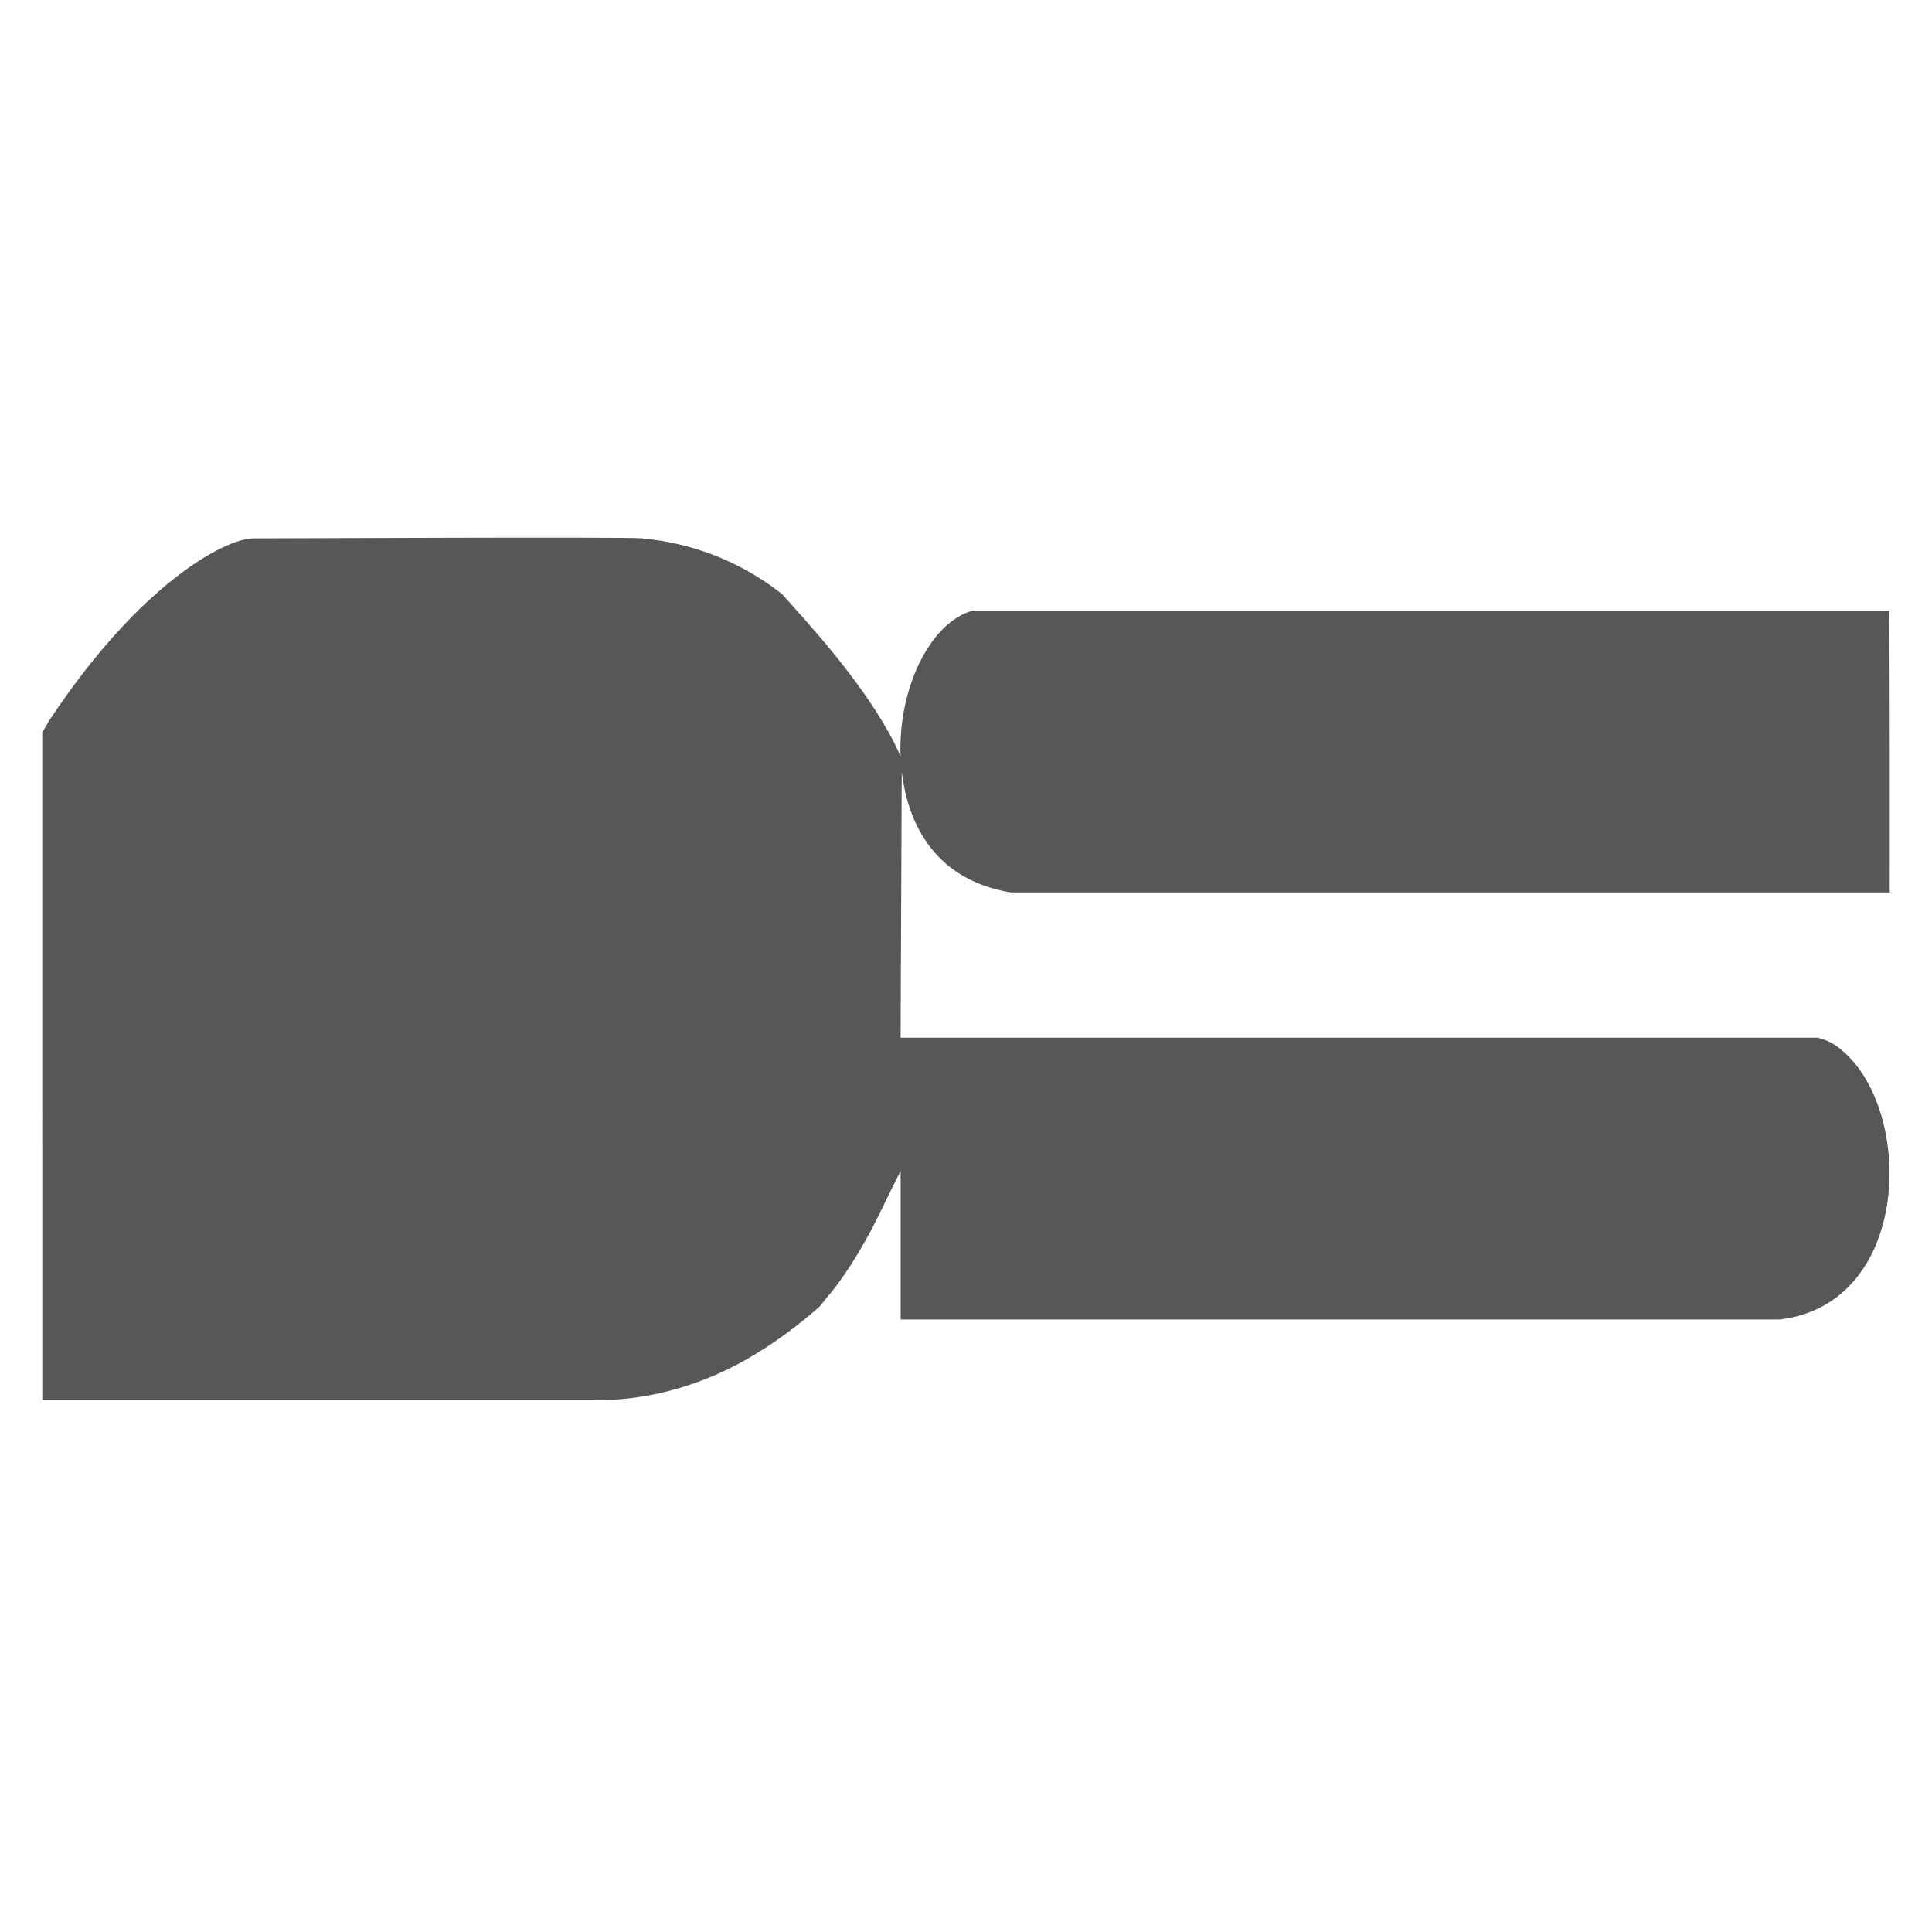 <?xml version="1.0" encoding="UTF-8" standalone="no"?>
<!-- Created with Inkscape (http://www.inkscape.org/) -->

<svg
   width="84.532mm"
   height="84.532mm"
   viewBox="0 0 84.532 84.532"
   version="1.1"
   id="svg1"
   xmlns:xlink="http://www.w3.org/1999/xlink"
   xmlns="http://www.w3.org/2000/svg"
   xmlns:svg="http://www.w3.org/2000/svg">
  <defs
     id="defs1">
    <pattern
       xlink:href="#pattern105-1-5"
       preserveAspectRatio="xMidYMid"
       id="pattern107-9-7"
       patternTransform="matrix(2.2,0,0,2.2,466.251,271.55)" />
    <pattern
       xlink:href="#pattern78-4-0"
       preserveAspectRatio="xMidYMid"
       id="pattern105-1-5"
       patternTransform="matrix(2.2,0,0,2.2,466.257,141.355)" />
    <pattern
       xlink:href="#pattern21-1-8-6"
       preserveAspectRatio="xMidYMid"
       id="pattern78-4-0"
       patternTransform="matrix(2.2,0,0,2.2,349.5,182.25)"
       x="-2"
       y="0" />
    <pattern
       patternUnits="userSpaceOnUse"
       width="40"
       height="40"
       patternTransform="translate(349.5,182.25)"
       preserveAspectRatio="xMidYMid"
       id="pattern21-1-8-6"
       style="fill:#575757">
      <path
         id="path19-0-8-4"
         style="stroke-width:4.856;stroke-linecap:square;paint-order:stroke markers fill;stop-color:#000000"
         d="M 10,0 C 4.477,0 0,4.477 0,10 V 20 H 10 C 15.523,20 20,15.523 20,10 20,4.477 15.523,0 10,0 Z M 30,0 C 24.477,0 20,4.477 20,10 V 20 H 30 C 35.523,20 40,15.523 40,10 40,4.477 35.523,0 30,0 Z M 10,40 c 5.523,0 10,-4.477 10,-10 V 20 H 10 C 4.477,20 0,24.477 0,30 0,35.523 4.477,40 10,40 Z m 20,0 c 5.523,0 10,-4.477 10,-10 V 20 H 30 c -5.523,0 -10,4.477 -10,10 0,5.523 4.477,10 10,10 z" />
    </pattern>
  </defs>
  <g
     id="layer1"
     transform="translate(-156.224,-426.784)">
    <rect
       style="opacity:0.001;fill:none;fill-opacity:1;stroke:#000000;stroke-width:0;stroke-dasharray:none;paint-order:markers fill stroke"
       id="rect6"
       width="84.532"
       height="84.532"
       x="156.224"
       y="426.784"
       rx="0"
       ry="0" />
  </g>
  <g
     id="layer2"
     style="display:inline"
     transform="translate(-156.224,-426.784)">
    <g
       id="g10"
       transform="translate(0.864,89.287)"
       style="display:inline">
      <g
         id="g5"
         style="display:inline;fill:#101010;fill-opacity:1" />
      <path
         d="m 166.438,361.054 c -1.172,3.2e-4 -4.886,1.889 -8.887,7.913 0,0 -0.218,0.36 -0.341,0.573 l 10e-4,29.215 h 24.062 c 2.91,0.061 5.3,-0.958 6.724,-1.766 1.148,-0.651 2.222,-1.447 3.224,-2.323 0,0 0.284,-0.344 0.287,-0.357 0.647,-0.737 1.549,-2.096 2.284,-3.609 0.903,-1.861 0.974,-1.938 0.974,-1.996 v 6.525 h 38.467 c 5.932,-0.707 5.911,-9.635 2.407,-12.014 -0.188,-0.128 -0.43,-0.228 -0.754,-0.317 h -40.098 -0.024 c 0.017,-3.878 0.033,-7.756 0.051,-11.634 0.225,1.916 1.182,4.674 4.761,5.281 h 38.467 c -0.002,-4.111 0.012,-8.221 -0.023,-12.332 H 197.922 c -1.888,0.518 -3.267,3.439 -3.161,6.371 -0.142,-0.325 -0.305,-0.653 -0.485,-0.982 -1.4,-2.549 -3.809,-5.106 -4.699,-6.114 0,0 -0.674,-0.505 -0.685,-0.5 -1.547,-1.041 -3.345,-1.733 -5.425,-1.935 -0.845,-0.073 -15.562,0.002 -17.028,0 z"
         style="display:inline;fill:#575757;fill-opacity:1;stroke-width:5.163;paint-order:markers fill stroke"
         id="path5" />
      <path
         d="m 238.027,365.38 c 0.002,0.172 0.002,0.409 0.003,0.601 l 0.008,-0.604 z"
         style="display:inline;opacity:1;fill:none;stroke-width:0.6;paint-order:markers fill stroke"
         id="path4" />
    </g>
  </g>
  <g
     id="layer3"
     style="display:none">
    <path
       d="m 188.688,452.384 c -0.769,-0.515 -1.609,-0.966 -2.552,-1.346 -1.412,-0.568 -2.268,-0.775 -6.466,-0.888 l -0.372,4.597 c -0.155,1.144 0.08,2.19 0.528,3.221 l 0.383,0.884 c -1.569,-0.868 -2.693,-1.136 -5.131,-1.011 0.011,-0.1 1.077,-0.203 1.958,-0.955 0.122,-0.104 0.231,-0.199 0.315,-0.295 0.344,-0.393 0.563,-0.834 0.719,-1.301 0.122,-0.366 0.43,-1.608 0.966,-5.155 -2.064,-0.048 -4.786,-0.08 -8.732,-0.117 l -11.661,-0.11 c 4.854,4.039 9.562,7.69 10.185,7.897 0.684,0.226 0.966,0.548 1.545,0.638 0.794,0.124 1.965,-0.64 2.845,-0.383 0.451,0.132 0.648,-0.103 1.094,0 -2.322,0.836 -1.979,2.675 -5.151,3.641 -0.293,-0.425 -0.171,-0.435 -0.403,-0.91 -0.24,-0.494 -0.091,-1.106 0.075,-1.786 -1.156,-1.391 -5.65,-5.088 -10.79,-9.102 l -1.355,-0.013 v 17.398 c 1.882,0.274 3.55,0.518 4.652,0.701 0.733,0.121 1.399,-0.469 2.476,-1.393 0.805,-0.691 0.754,-0.625 1.677,-1.566 0.191,-0.195 -0.168,0.593 -0.267,0.989 -0.678,2.706 -0.541,4.708 -0.01,6.002 -0.692,-0.083 -2.595,-3.437 -3.332,-3.498 -0.5,-0.042 -2.651,-0.367 -5.196,-0.756 v 1.256 11.203 c 7.779,-5.723 8.739,-7.025 8.772,-7.157 0.271,0.739 0.259,1.101 1.3,2.394 -3.03,1.158 -6.546,3.124 -10.072,5.328 v 7.365 l 13.387,-0.146 c 0.559,-1.809 1.054,-3.629 1.399,-5.465 0.037,-0.198 0.241,-1.311 0.385,-2.316 0.094,-0.658 -0.662,-1.609 -0.683,-1.888 -0.128,-0.345 0.107,-0.785 0.446,-1.254 1.143,-1.023 0.64,-2.926 2.405,-3.108 2.265,-0.478 5.156,4.467 4.519,5.499 -0.245,0.397 -0.09,0.131 -0.503,0.647 -0.167,0.209 -0.325,0.471 -0.557,0.527 -1.16,0.279 -1.541,0.584 -1.84,0.792 -0.223,0.155 -0.423,0.34 -0.626,0.521 -1.76,1.572 -3.091,3.676 -4.15,6.035 4.994,-0.055 8.318,-0.107 10.672,-0.254 l -1.936,-7.245 c 1.37,-0.235 2.512,-1.258 3.51,-1.864 -1.471,1.104 -2.283,1.884 -1.847,3.75 l 1.253,5.285 c 3.697,-0.318 4.744,-0.997 6.96,-2.671 0.47,-0.355 0.872,-0.729 1.252,-1.123 -2.093,-2.218 -4.254,-4.32 -6.532,-6.193 -0.947,-0.778 -2.397,-1.407 -3.373,-2.119 -1.257,0.02 -2.14,-0.753 -2.169,-1.202 -0.22,-1.061 1.633,-3.913 3.341,-2.839 0.465,0.292 1.255,0.69 1.169,1.643 -0.03,0.333 0.394,0.884 0.506,1.277 0.535,0.702 0.925,1.313 1.33,1.915 0.406,0.601 0.827,1.192 1.262,1.774 0.435,0.582 0.884,1.153 1.344,1.715 0.46,0.562 0.933,1.114 1.414,1.655 0.482,0.541 0.972,1.073 1.47,1.594 0.162,0.17 0.33,0.332 0.494,0.499 0.675,-0.758 1.262,-1.633 1.871,-2.826 l 1.391,-2.727 v -8.993 -4.473 l -7.146,1.39 -1.78,0.346 c -1.565,0.286 -2.055,0.453 -2.893,0.748 -0.29,0.102 -0.535,0.845 -0.806,0.942 -1.469,0.524 -2.445,-1.616 -2.068,-2.506 0.161,-0.38 0.426,-0.952 1.564,-0.79 0.869,0.908 3.414,0.636 3.993,0.568 0.597,-0.07 1.167,-0.138 1.713,-0.206 3.114,-0.386 5.408,-0.743 7.424,-1.104 v -3.907 l -1.308,-2.658 c -0.949,-1.928 -2.12,-3.415 -3.623,-4.572 -1.348,2.019 -2.63,4.069 -3.742,6.206 -0.504,0.982 -1.256,1.939 -0.933,3.065 l 0.115,0.682 -0.316,0.499 h -2.088 c -2.29,-0.373 -2.716,-1.232 -3.295,-2.462 -0.241,-0.457 -0.298,-0.497 0.151,-0.74 0.196,-0.105 0.443,-0.235 0.699,-0.363 2.033,-1.016 1.68,-0.306 2.818,-1.015 0.242,-0.151 0.524,-0.358 0.901,-0.654 0.268,-0.21 0.531,-0.43 0.79,-0.658 1.585,-1.4 2.998,-3.145 4.266,-5.002 z"
       style="display:none;fill:url(#pattern107-9-7);stroke-width:1.384;paint-order:markers fill stroke"
       id="path1"
       transform="translate(-156.224,-426.784)" />
  </g>
</svg>
